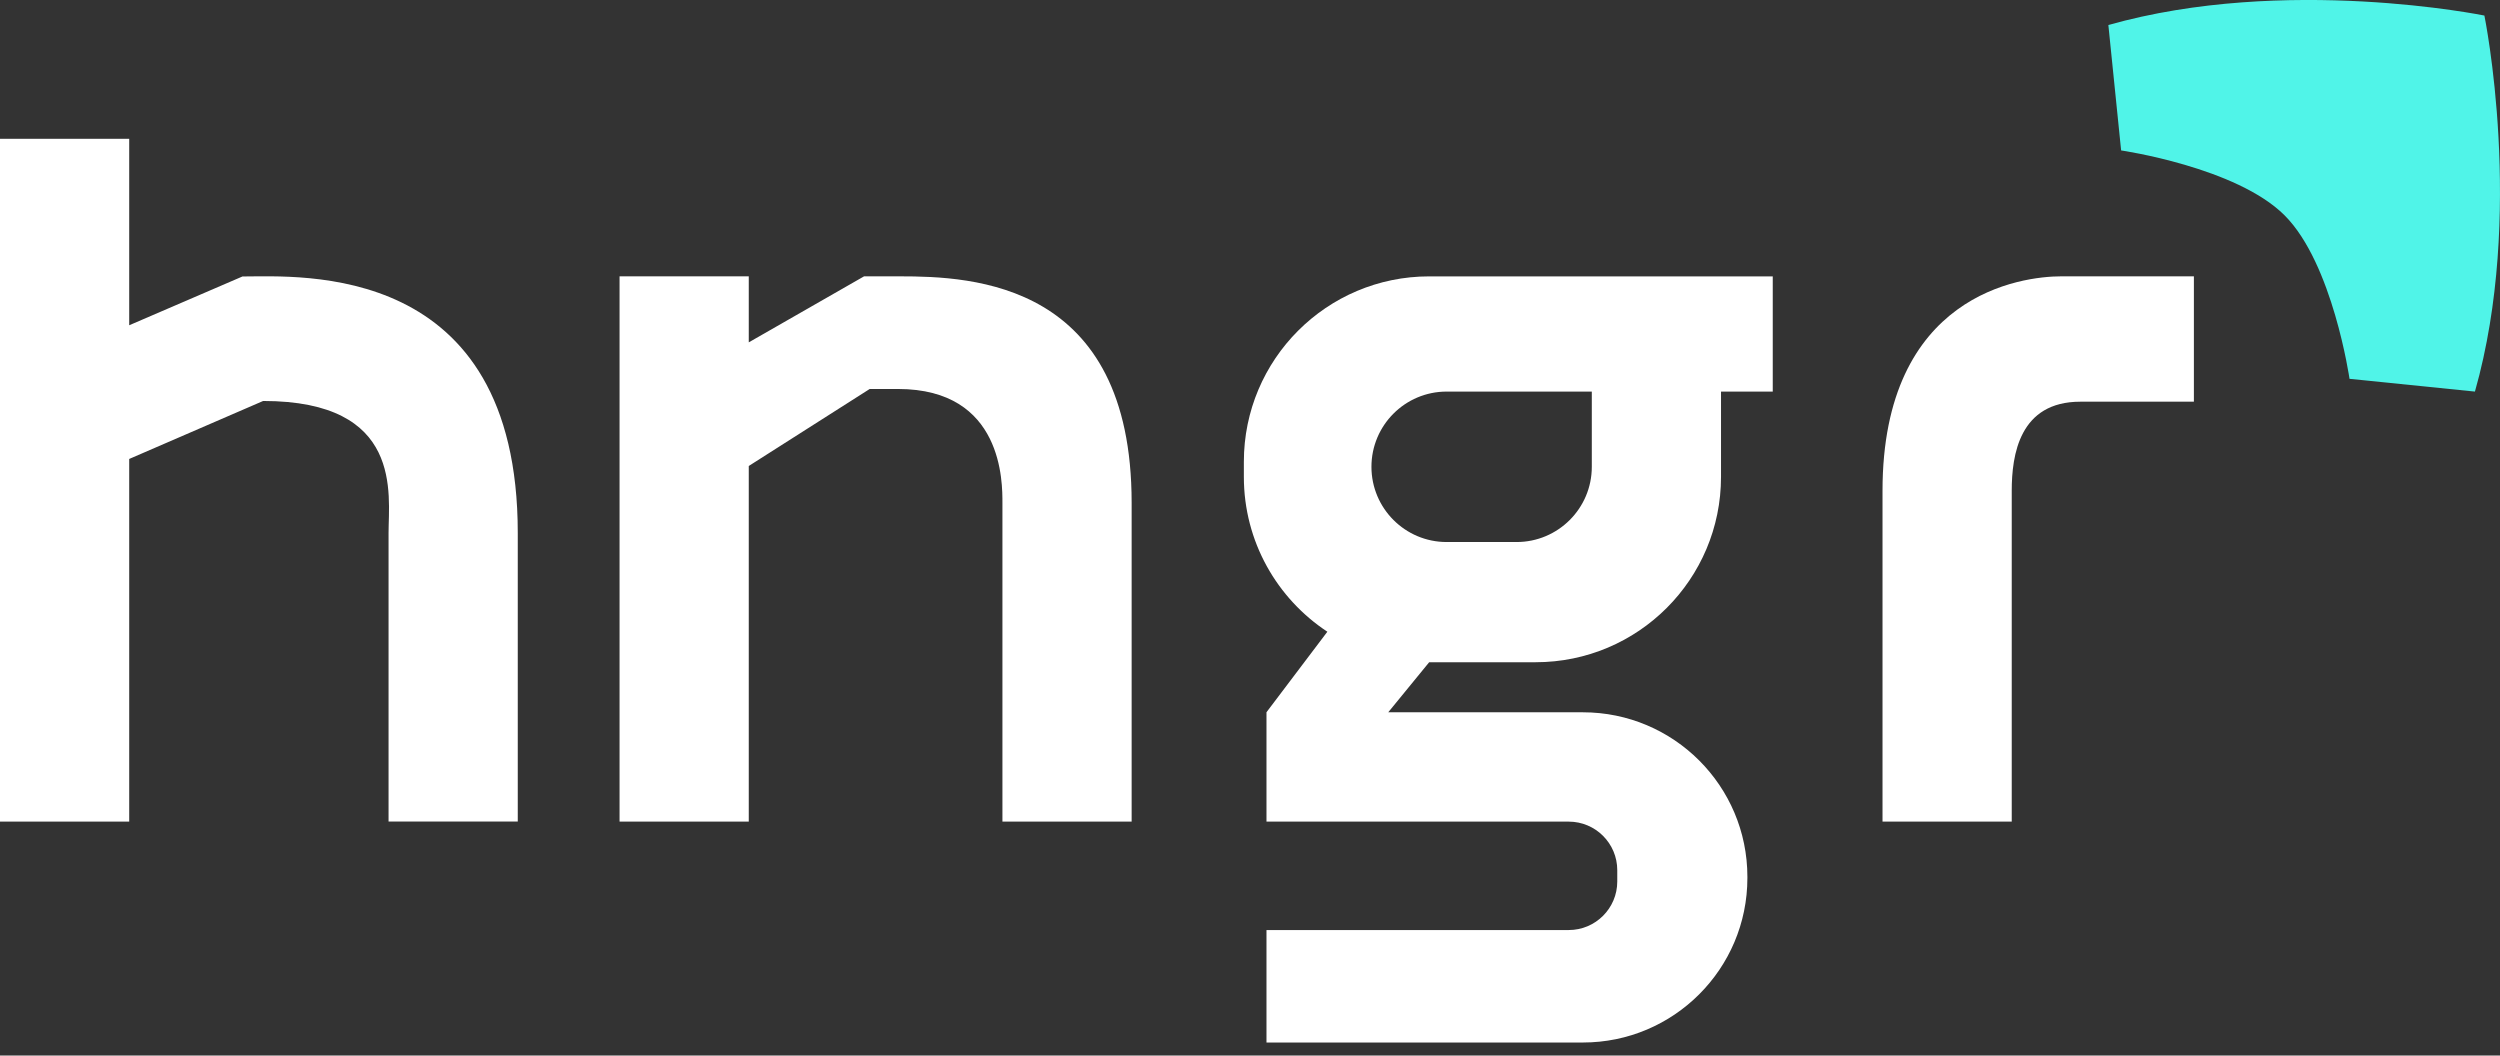 <svg width="180" height="76" viewBox="0 0 180 76" fill="none" xmlns="http://www.w3.org/2000/svg"><rect x="0" y="0" width="180" height="76" fill="#333333" stroke="none"/><g clip-path="url(#clip0_1_9)"><path d="M17.449 19.91L9.303 23.419V9.996H0V59.153H9.303V33.045L18.946 28.87C29.064 28.87 27.976 35.592 27.976 38.374V59.15H37.279V38.374C37.279 18.752 21.597 19.906 17.453 19.906L17.449 19.91Z" fill="white"></path><path d="M64.76 19.896H62.213L53.911 24.65V19.896H44.608V59.153H53.911V33.551L62.618 28.007H64.656C72.244 28.007 72.175 34.781 72.175 36.205V59.153H81.478V36.205C81.478 20.318 70.054 19.896 64.76 19.896Z" fill="white"></path><path d="M148.407 19.896C145.555 19.896 135.541 21.181 135.541 35.339V59.153H144.845V35.339C144.845 32.74 145.406 28.922 149.786 28.922H157.96V19.896H148.41H148.407Z" fill="white"></path><path d="M102.905 47.681H110.566C117.94 47.681 123.913 41.704 123.913 34.334V28.194H127.638V19.899H102.898C95.528 19.903 89.558 25.876 89.558 33.246V34.334C89.558 38.994 91.949 43.097 95.57 45.484L91.187 51.281V59.157H112.947C114.877 59.157 116.443 60.723 116.443 62.653V63.467C116.443 65.397 114.877 66.963 112.947 66.963H91.187V75.061H113.965C120.507 75.061 125.812 69.756 125.812 63.214V63.131C125.812 56.589 120.507 51.285 113.965 51.285H99.953L102.898 47.684H102.905V47.681ZM104.163 28.194H114.61V33.61C114.61 36.6 112.184 39.026 109.194 39.026H104.159C101.169 39.026 98.744 36.6 98.744 33.61C98.744 30.62 101.169 28.194 104.159 28.194H104.163Z" fill="white"></path><path d="M178.877 1.123C178.877 1.123 181.809 15.457 178.195 28.194L169.165 27.276C169.165 27.276 167.963 18.974 164.491 15.506C161.023 12.037 152.721 10.831 152.721 10.831L151.802 1.802C164.539 -1.809 178.874 1.119 178.874 1.119L178.877 1.123Z" fill="#50F4E8"></path></g><defs><g id="clip0_1_9"><rect width="180" height="75.058" fill="white"></rect></g></defs></svg>